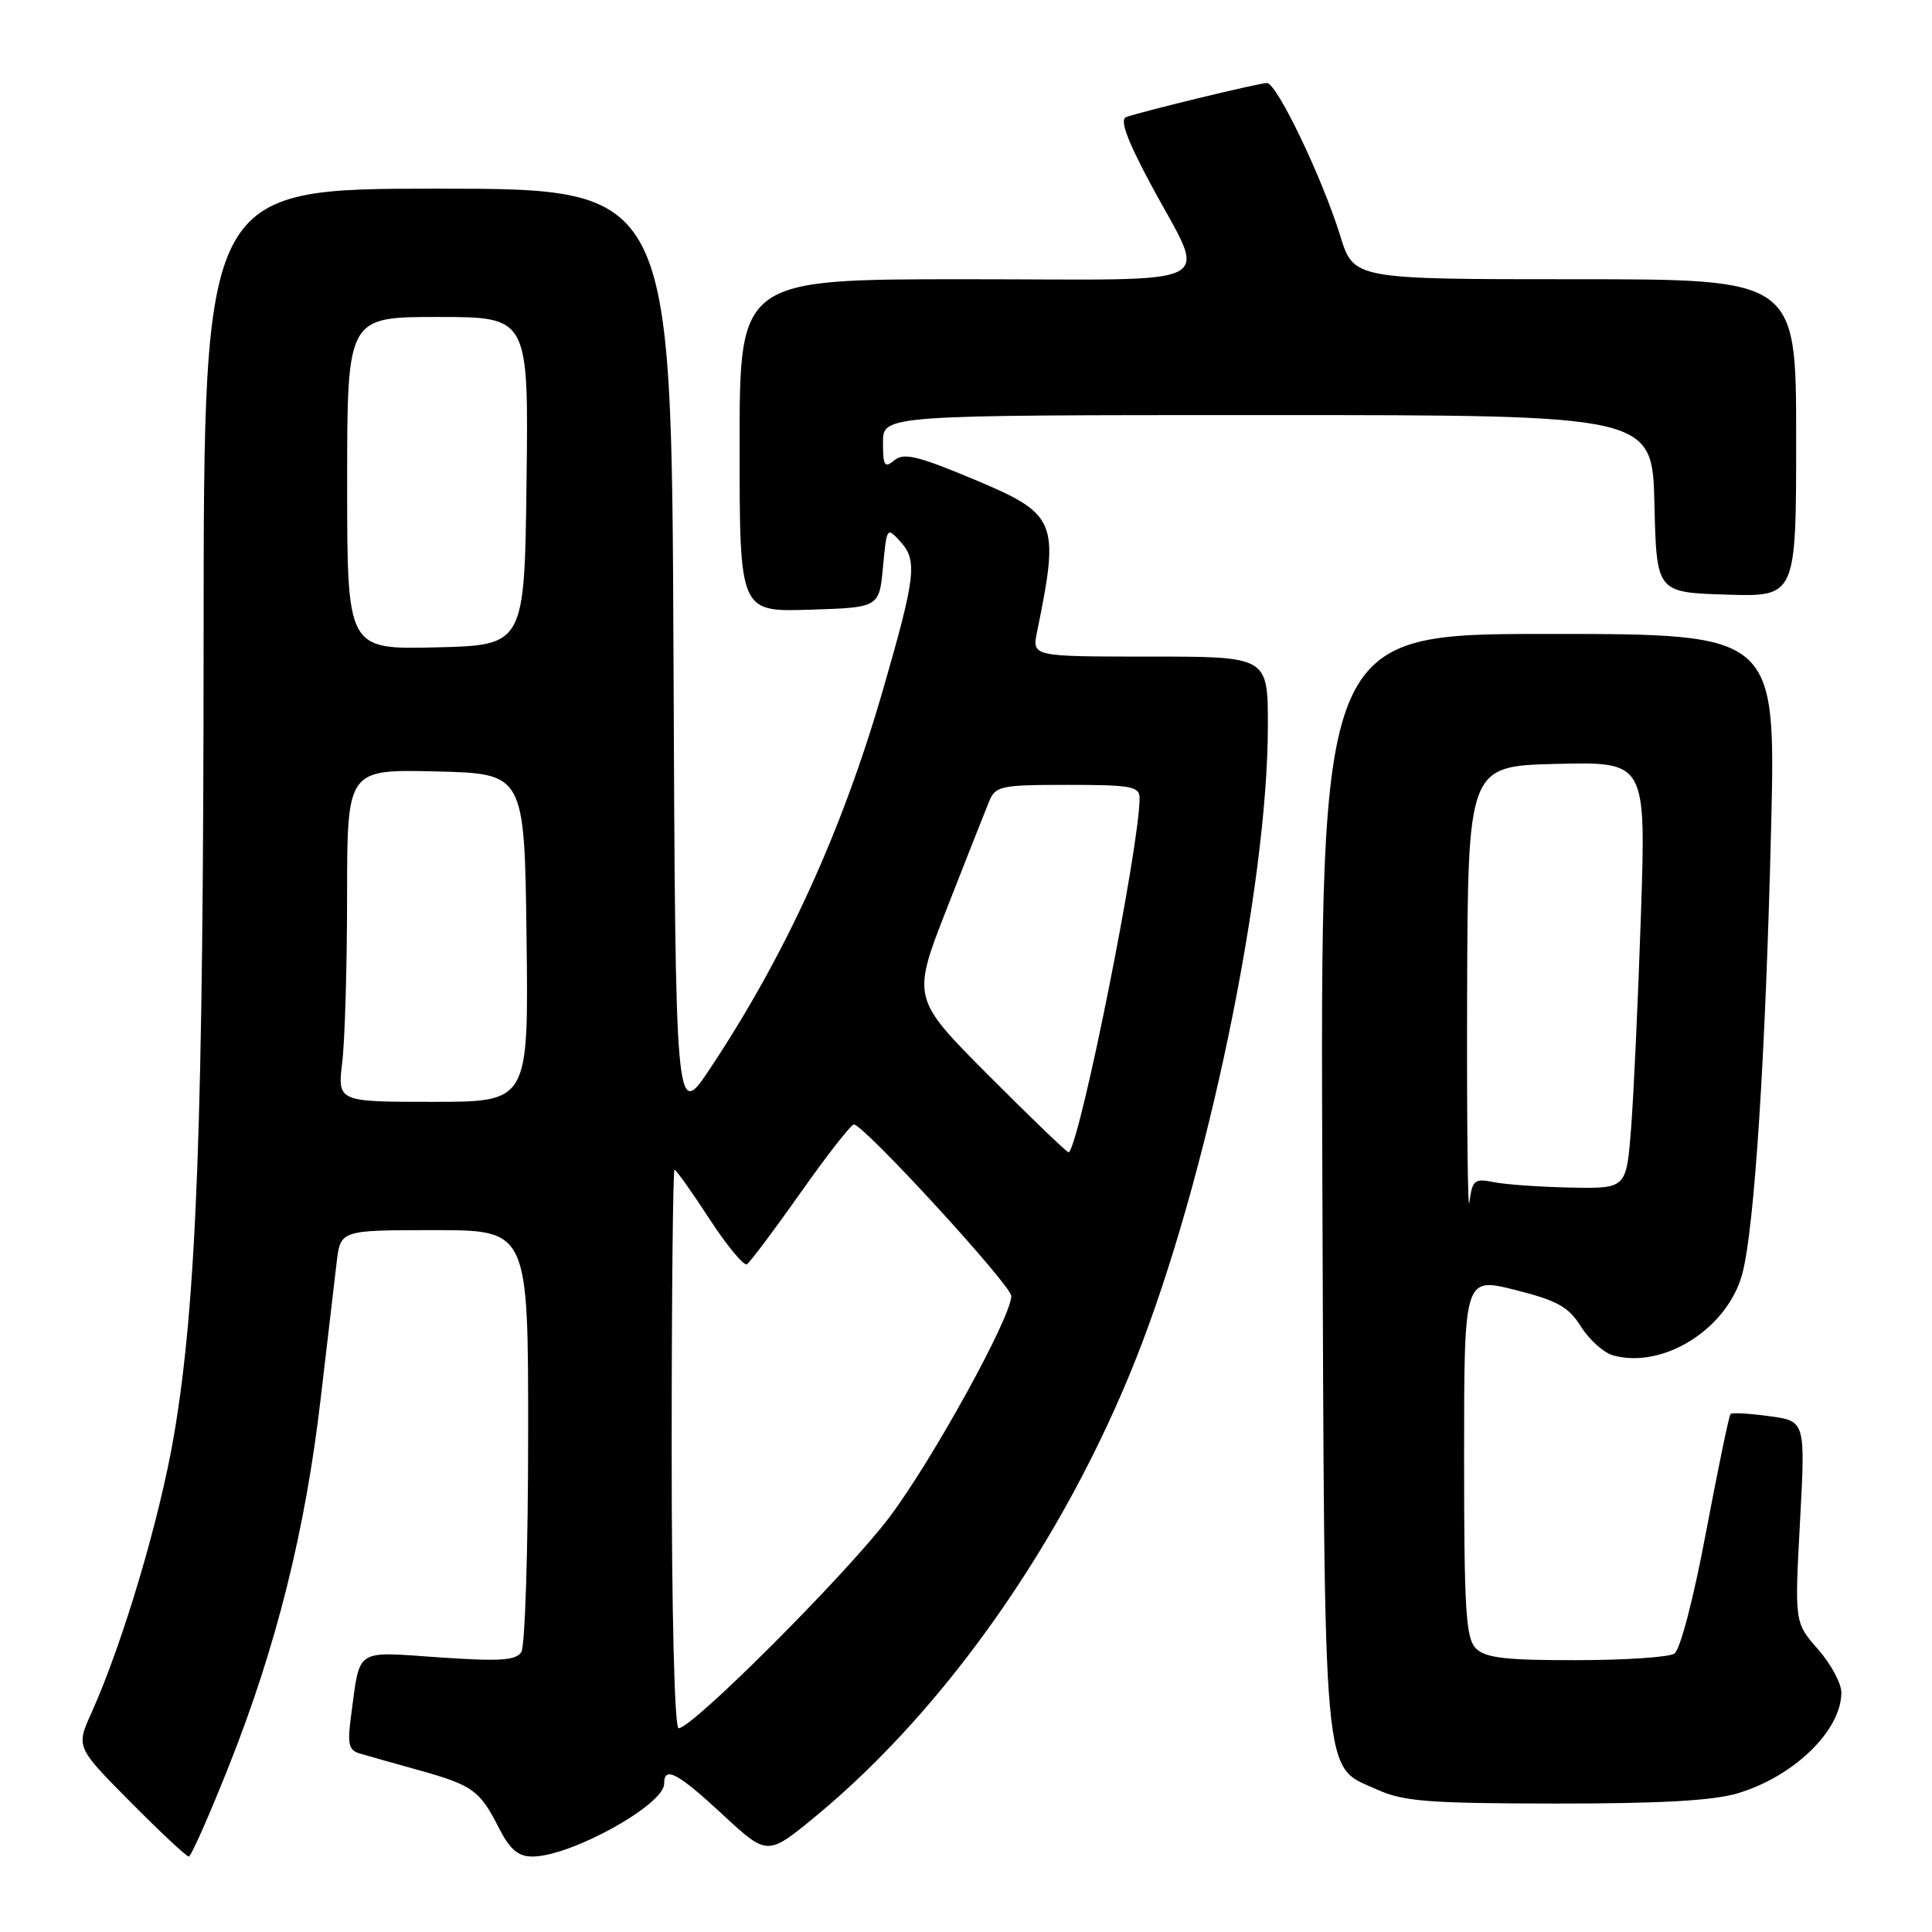 <?xml version="1.0" encoding="UTF-8" standalone="no"?>
<!DOCTYPE svg PUBLIC "-//W3C//DTD SVG 1.1//EN" "http://www.w3.org/Graphics/SVG/1.1/DTD/svg11.dtd" >
<svg xmlns="http://www.w3.org/2000/svg" xmlns:xlink="http://www.w3.org/1999/xlink" version="1.1" viewBox="0 0 256 256">
 <g >
 <path fill="currentColor"
d=" M 30.39 233.85 C 36.62 218.14 40.46 202.77 42.48 185.42 C 43.37 177.76 44.33 169.59 44.61 167.25 C 45.12 163.00 45.12 163.00 57.56 163.00 C 70.00 163.00 70.00 163.00 69.98 190.25 C 69.98 205.24 69.57 218.13 69.08 218.90 C 68.37 220.03 66.24 220.16 58.18 219.61 C 46.92 218.83 47.74 218.30 46.54 227.17 C 46.00 231.12 46.18 231.91 47.70 232.36 C 48.69 232.65 52.20 233.64 55.50 234.56 C 62.65 236.56 63.56 237.22 66.09 242.18 C 67.57 245.08 68.65 246.00 70.55 246.00 C 75.62 246.00 88.00 239.16 88.00 236.36 C 88.00 233.95 89.76 234.88 95.79 240.47 C 101.69 245.93 101.69 245.93 108.10 240.65 C 125.36 226.40 141.02 204.02 150.54 180.00 C 159.91 156.38 168.00 117.48 168.00 96.12 C 168.00 87.00 168.00 87.00 152.38 87.00 C 136.75 87.00 136.75 87.00 137.41 83.75 C 140.43 68.99 140.08 68.15 129.03 63.51 C 121.62 60.41 119.75 59.96 118.51 60.99 C 117.21 62.07 117.00 61.74 117.00 58.62 C 117.00 55.00 117.00 55.00 167.97 55.00 C 218.94 55.00 218.94 55.00 219.22 66.75 C 219.50 78.50 219.50 78.50 228.75 78.79 C 238.00 79.08 238.00 79.08 238.00 58.04 C 238.00 37.00 238.00 37.00 208.68 37.00 C 179.37 37.00 179.37 37.00 177.59 31.25 C 175.22 23.59 169.19 11.00 167.88 11.00 C 166.84 11.00 151.68 14.67 149.23 15.51 C 148.35 15.82 149.30 18.46 152.38 24.23 C 160.00 38.49 162.85 37.00 128.07 37.00 C 98.00 37.00 98.00 37.00 98.00 59.04 C 98.00 81.08 98.00 81.08 107.25 80.79 C 116.50 80.50 116.50 80.50 117.00 75.13 C 117.50 69.81 117.51 69.78 119.37 71.84 C 121.58 74.30 121.31 76.50 116.97 91.50 C 111.59 110.09 104.11 126.49 94.15 141.50 C 89.50 148.50 89.50 148.50 89.24 86.75 C 88.98 25.00 88.98 25.00 57.99 25.00 C 27.00 25.00 27.00 25.00 26.98 84.25 C 26.96 148.63 26.07 172.53 23.04 190.25 C 21.14 201.37 16.26 217.76 12.10 227.00 C 10.08 231.50 10.08 231.50 17.26 238.75 C 21.22 242.74 24.70 246.00 25.01 246.00 C 25.32 246.00 27.74 240.53 30.39 233.85 Z  M 230.29 237.61 C 237.72 235.38 243.98 229.29 243.99 224.28 C 244.00 223.07 242.60 220.48 240.90 218.54 C 237.79 215.00 237.79 215.00 238.51 201.65 C 239.23 188.30 239.23 188.30 234.45 187.65 C 231.82 187.29 229.51 187.16 229.31 187.36 C 229.10 187.56 227.65 194.60 226.06 203.00 C 224.39 211.91 222.63 218.62 221.85 219.12 C 221.11 219.59 215.24 219.98 208.82 219.98 C 199.52 220.00 196.82 219.68 195.57 218.43 C 194.23 217.09 194.00 213.36 194.00 193.04 C 194.00 169.22 194.00 169.22 200.75 170.92 C 206.36 172.33 207.84 173.15 209.50 175.80 C 210.60 177.55 212.52 179.26 213.76 179.60 C 220.43 181.43 228.93 176.05 230.87 168.76 C 232.47 162.76 233.95 139.87 234.68 109.75 C 235.31 84.00 235.31 84.00 205.12 84.00 C 174.94 84.00 174.94 84.00 175.22 156.75 C 175.53 237.87 175.17 233.81 182.48 237.13 C 185.93 238.70 189.29 238.96 206.09 238.98 C 219.97 238.99 227.03 238.60 230.29 237.61 Z  M 89.00 192.00 C 89.00 171.65 89.17 155.00 89.38 155.00 C 89.59 155.00 91.67 157.92 93.99 161.49 C 96.32 165.06 98.56 167.77 98.97 167.52 C 99.38 167.26 102.59 162.99 106.09 158.03 C 109.59 153.06 112.77 149.00 113.14 149.00 C 114.45 149.00 134.00 170.31 134.00 171.73 C 134.00 174.52 123.55 193.48 117.83 201.07 C 112.19 208.54 91.75 229.00 89.92 229.00 C 89.38 229.00 89.00 213.73 89.00 192.00 Z  M 131.10 142.60 C 120.81 132.28 120.81 132.28 125.46 120.39 C 128.02 113.85 130.53 107.49 131.04 106.25 C 131.90 104.14 132.54 104.00 141.48 104.00 C 149.95 104.00 151.00 104.20 151.00 105.78 C 151.00 112.13 143.21 151.12 141.63 152.70 C 141.50 152.83 136.77 148.29 131.10 142.60 Z  M 45.35 140.75 C 45.70 137.86 45.99 127.95 45.99 118.72 C 46.00 101.94 46.00 101.94 57.75 102.22 C 69.50 102.50 69.50 102.50 69.77 124.25 C 70.04 146.00 70.04 146.00 57.38 146.00 C 44.72 146.00 44.72 146.00 45.35 140.75 Z  M 46.00 64.03 C 46.00 42.00 46.00 42.00 58.02 42.00 C 70.04 42.00 70.04 42.00 69.77 63.75 C 69.50 85.50 69.50 85.50 57.75 85.78 C 46.00 86.06 46.00 86.06 46.00 64.03 Z  M 194.40 132.00 C 194.50 101.50 194.50 101.50 206.30 101.22 C 218.11 100.94 218.11 100.94 217.43 121.22 C 217.06 132.37 216.47 145.10 216.13 149.50 C 215.50 157.50 215.50 157.50 208.17 157.36 C 204.14 157.28 199.55 156.96 197.98 156.65 C 195.36 156.12 195.09 156.35 194.71 159.29 C 194.49 161.05 194.35 148.78 194.40 132.00 Z "/>
</g>
</svg>